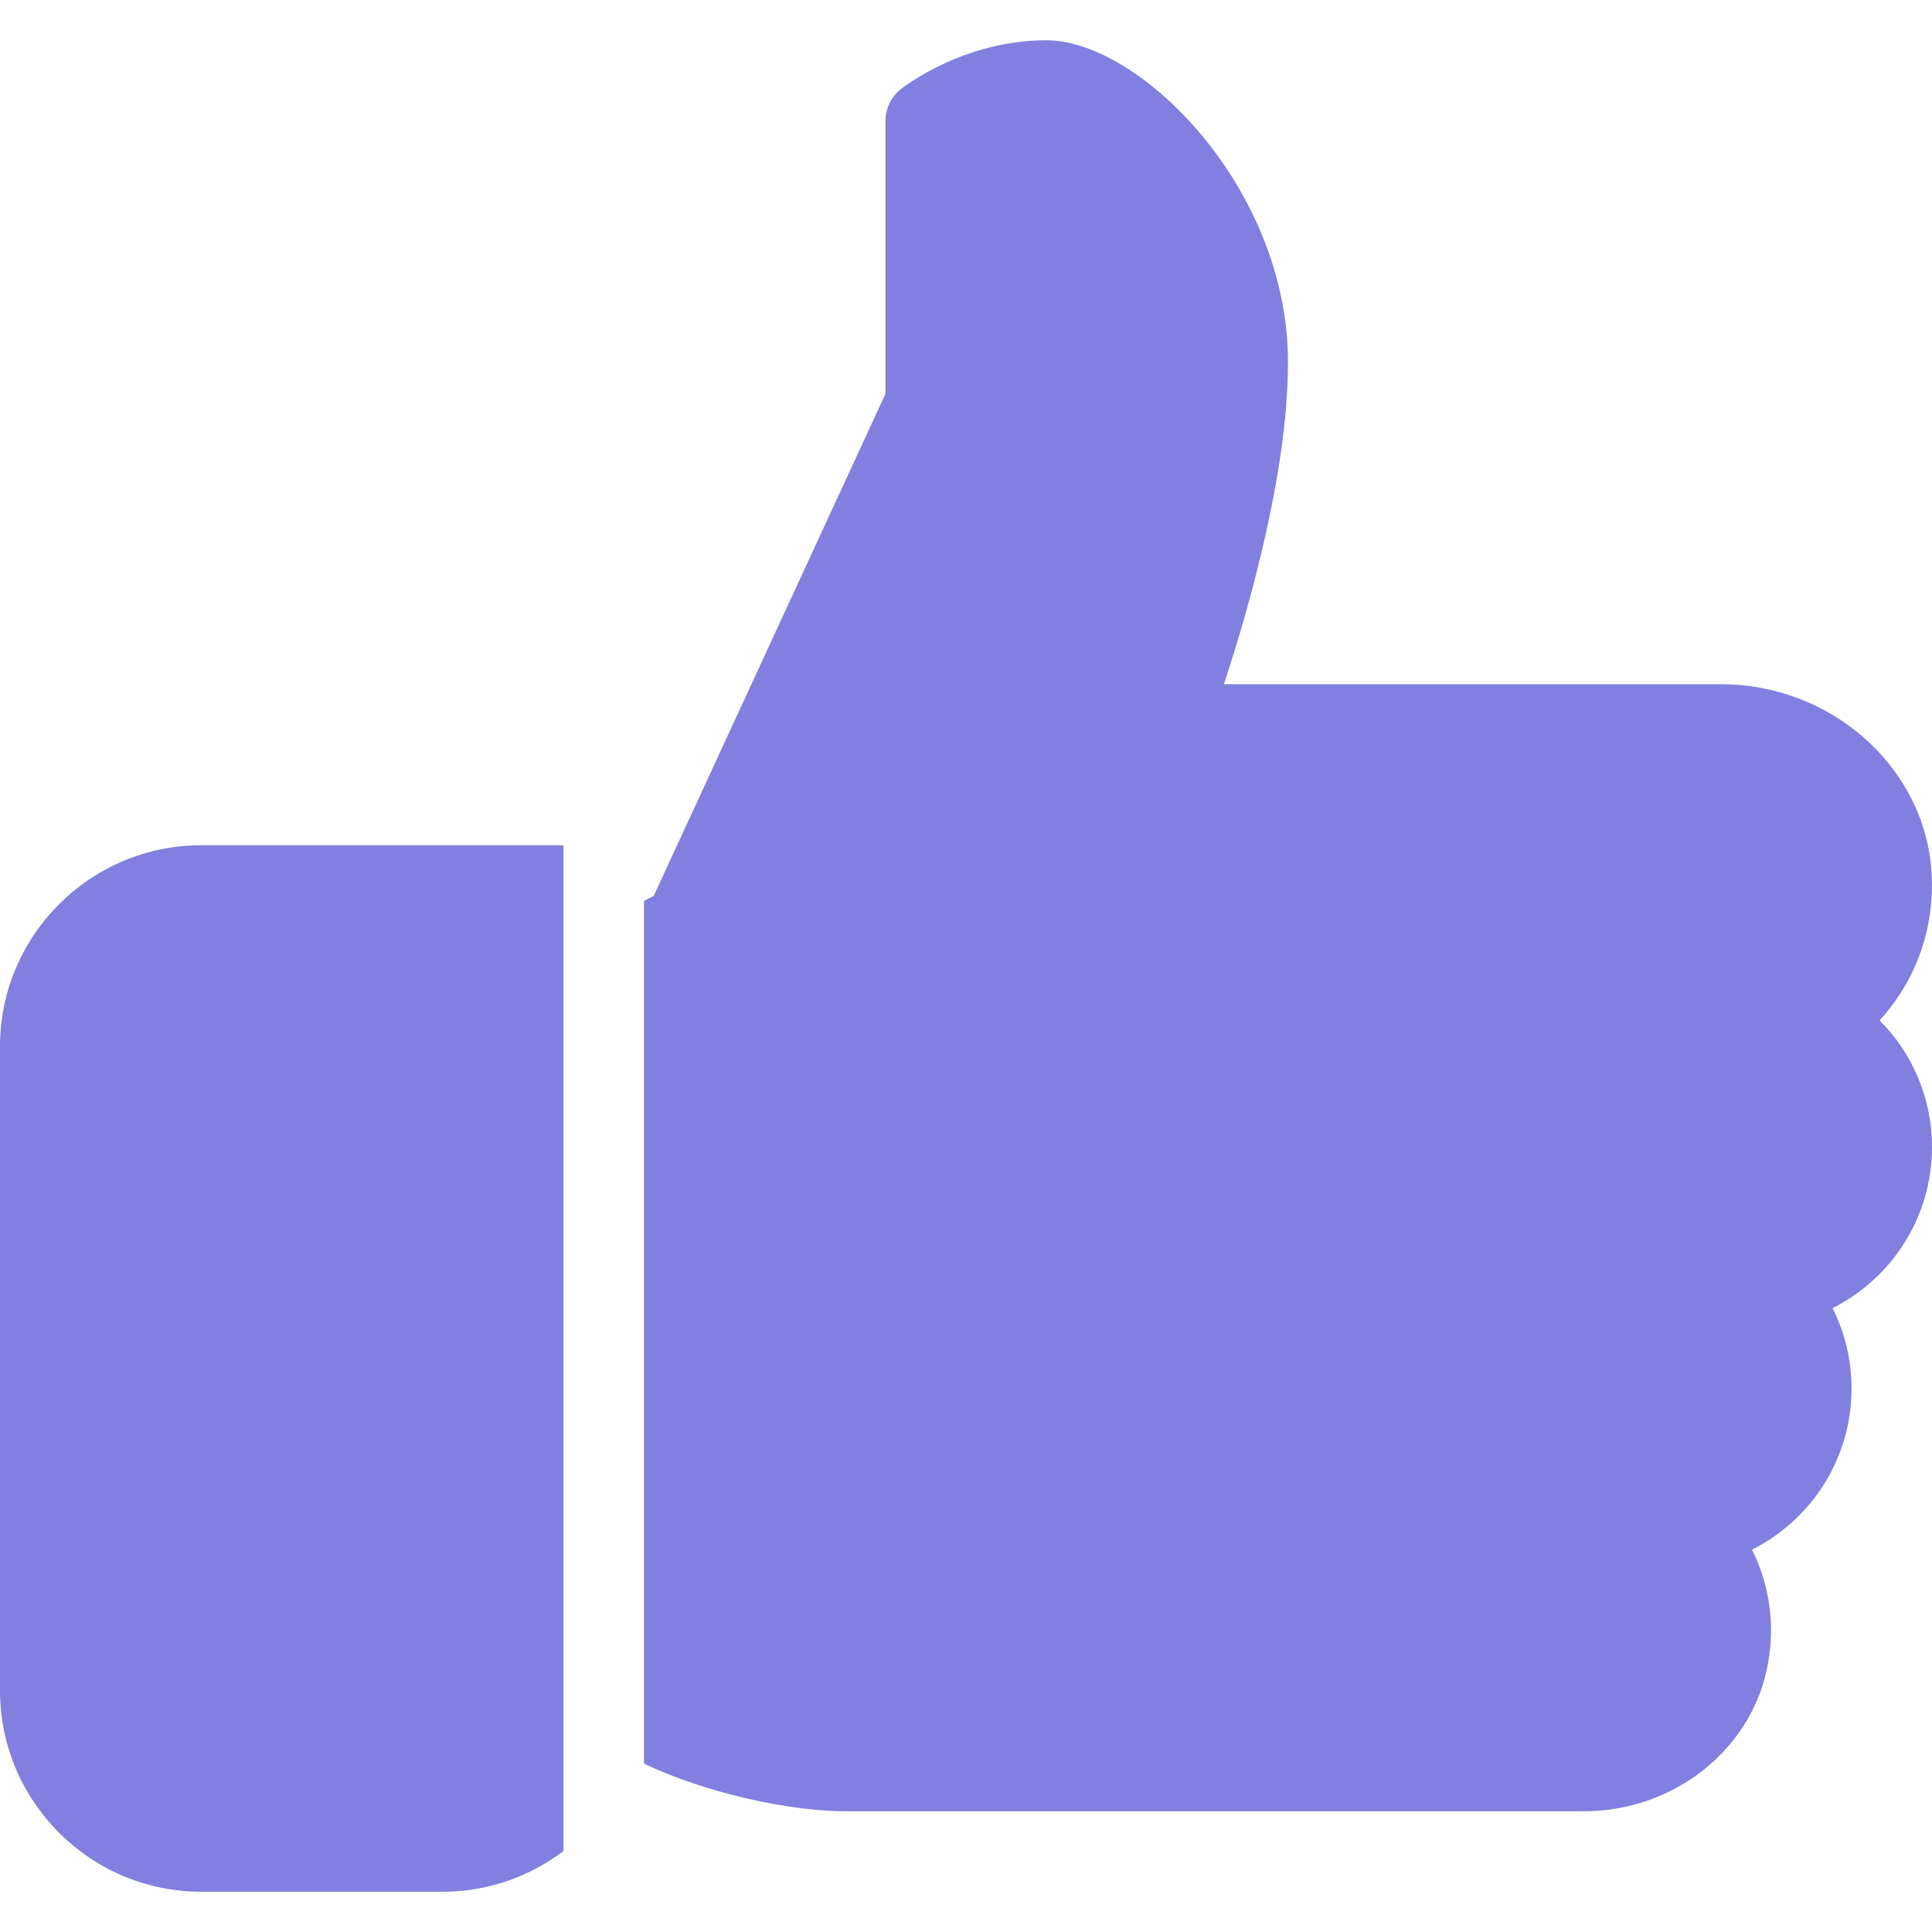 <svg width="32" height="32" viewBox="0 0 32 32" fill="none" xmlns="http://www.w3.org/2000/svg">
<g clip-path="url(#clip0)">
<path d="M3.333 14C1.496 14 0 15.496 0 17.333V28C0 29.837 1.496 31.333 3.333 31.333H7.333C8.084 31.333 8.775 31.08 9.333 30.659V14H3.333Z" fill="#817FDF"/>
<path d="M32 19C32 18.199 31.683 17.452 31.132 16.901C31.755 16.22 32.072 15.307 31.985 14.356C31.829 12.661 30.303 11.333 28.508 11.333H20.272C20.68 10.095 21.333 7.824 21.333 6C21.333 3.108 18.876 0.667 17.333 0.667C15.948 0.667 14.959 1.447 14.916 1.479C14.759 1.605 14.667 1.797 14.667 2V6.521L10.827 14.84L10.667 14.921V29.212C11.752 29.724 13.125 30 14 30H26.239C27.691 30 28.961 29.021 29.26 27.671C29.413 26.976 29.324 26.276 29.019 25.668C30.004 25.172 30.667 24.157 30.667 23C30.667 22.528 30.559 22.076 30.353 21.667C31.339 21.171 32 20.156 32 19Z" fill="#817FDF"/>
</g>
<defs>
<clipPath id="clip0">
<rect width="32" height="32" fill="white"/>
</clipPath>
</defs>
</svg>
